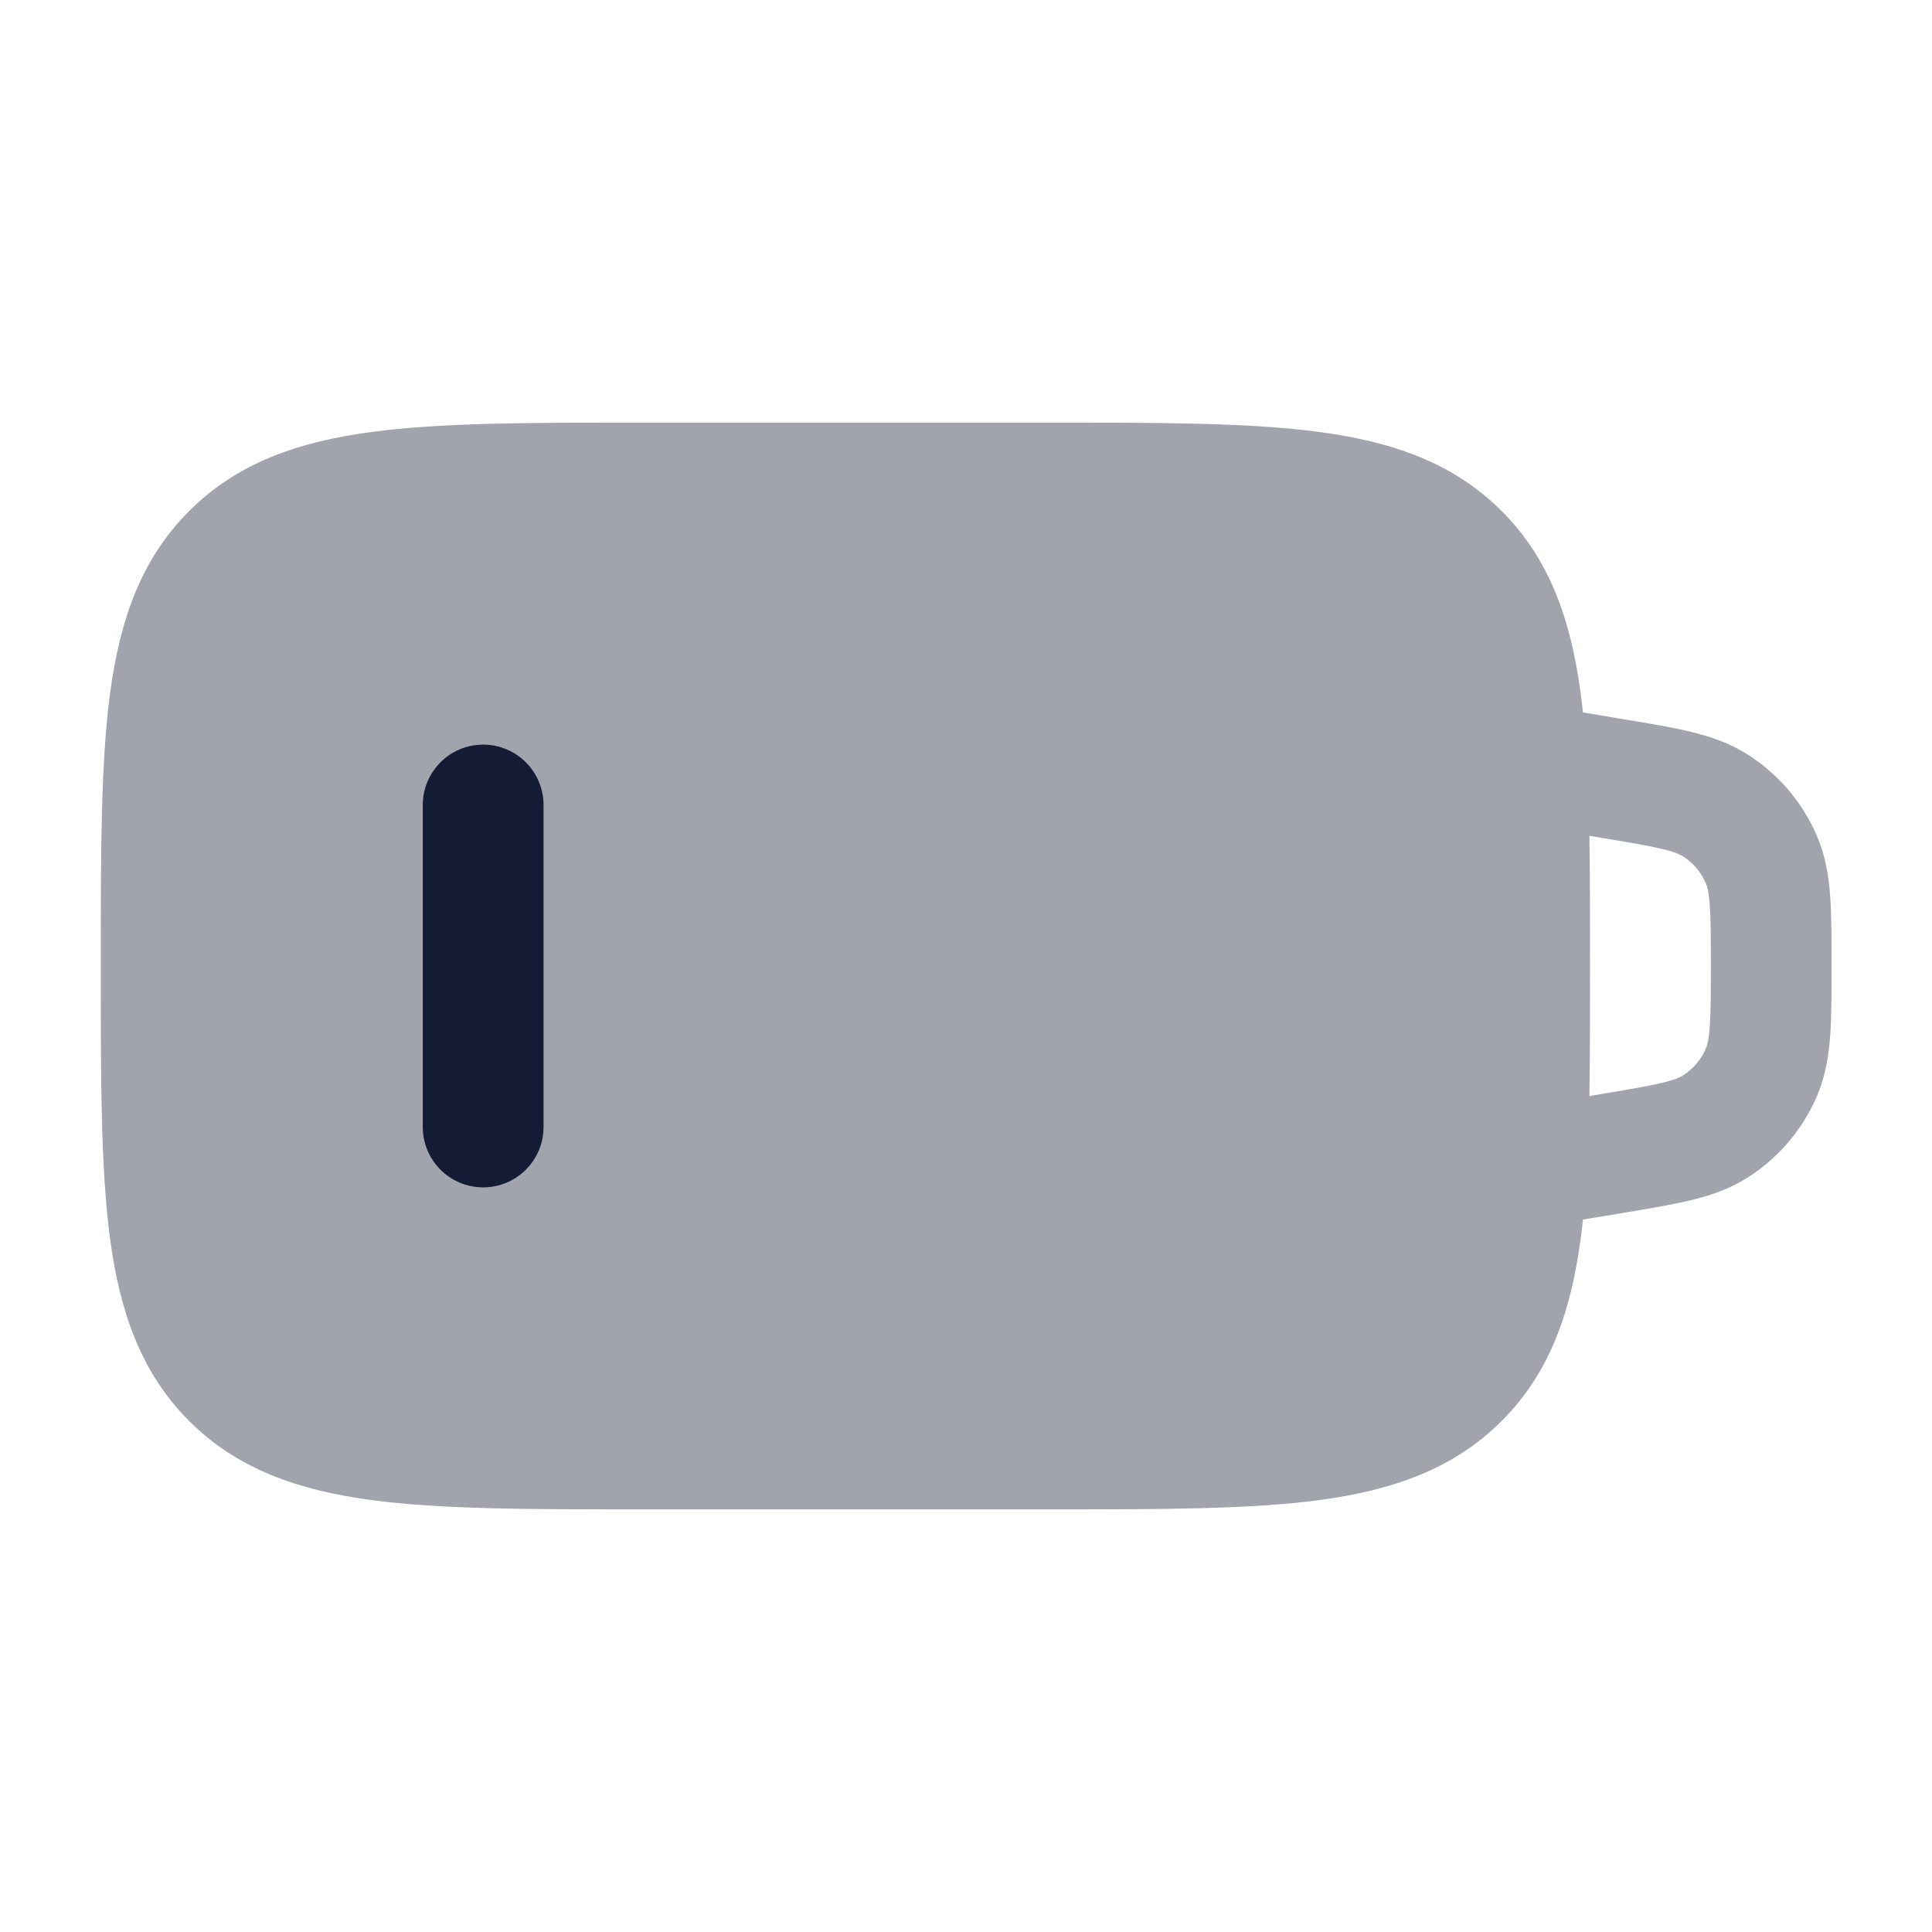 <svg width="24" height="24" viewBox="0 0 24 24" fill="none" xmlns="http://www.w3.org/2000/svg">
<path opacity="0.4" fill-rule="evenodd" clip-rule="evenodd" d="M16.394 5.367C15.527 5.25 14.424 5.25 13.057 5.25H13.057H7.947H7.947C6.579 5.25 5.477 5.25 4.61 5.367C3.71 5.488 2.952 5.746 2.35 6.348C1.748 6.95 1.489 7.708 1.368 8.608C1.252 9.475 1.252 10.578 1.252 11.945V11.945V12.055V12.055C1.252 13.422 1.252 14.525 1.368 15.392C1.489 16.292 1.748 17.05 2.35 17.652C2.952 18.254 3.71 18.512 4.61 18.634C5.477 18.75 6.579 18.75 7.947 18.75H7.947H7.947H13.057H13.057H13.057C14.424 18.75 15.527 18.75 16.394 18.634C17.294 18.512 18.052 18.254 18.654 17.652C19.256 17.05 19.514 16.292 19.635 15.392C19.646 15.313 19.656 15.233 19.664 15.15L20.177 15.065C20.497 15.011 20.775 14.965 21.004 14.909C21.248 14.851 21.487 14.77 21.713 14.626C22.095 14.382 22.394 14.029 22.572 13.613C22.677 13.365 22.717 13.117 22.735 12.867C22.752 12.631 22.752 12.349 22.752 12.025V11.975C22.752 11.651 22.752 11.369 22.735 11.134C22.717 10.884 22.677 10.635 22.572 10.388C22.394 9.971 22.095 9.618 21.713 9.375C21.487 9.23 21.248 9.15 21.004 9.091C20.775 9.035 20.497 8.989 20.177 8.936L19.664 8.85C19.656 8.768 19.646 8.687 19.635 8.608C19.514 7.708 19.256 6.95 18.654 6.348C18.052 5.746 17.294 5.488 16.394 5.367ZM19.744 10.383C19.752 10.859 19.752 11.379 19.752 11.944V12.054C19.752 12.619 19.752 13.138 19.744 13.615L19.906 13.588C20.258 13.529 20.482 13.492 20.652 13.45C20.814 13.411 20.875 13.38 20.906 13.36C21.033 13.279 21.133 13.161 21.192 13.023C21.207 12.988 21.227 12.923 21.239 12.757C21.252 12.582 21.253 12.355 21.253 11.999C21.253 11.643 21.252 11.415 21.239 11.241C21.227 11.075 21.207 11.01 21.192 10.975C21.133 10.836 21.033 10.719 20.906 10.637C20.875 10.617 20.814 10.586 20.652 10.547C20.482 10.506 20.258 10.468 19.906 10.41L19.744 10.383Z" fill="#141B34"/>
<path fill-rule="evenodd" clip-rule="evenodd" d="M6.752 10C6.752 9.586 6.416 9.25 6.002 9.25C5.588 9.25 5.252 9.586 5.252 10V14C5.252 14.414 5.588 14.75 6.002 14.75C6.416 14.75 6.752 14.414 6.752 14V10Z" fill="#141B34"/>
</svg>
